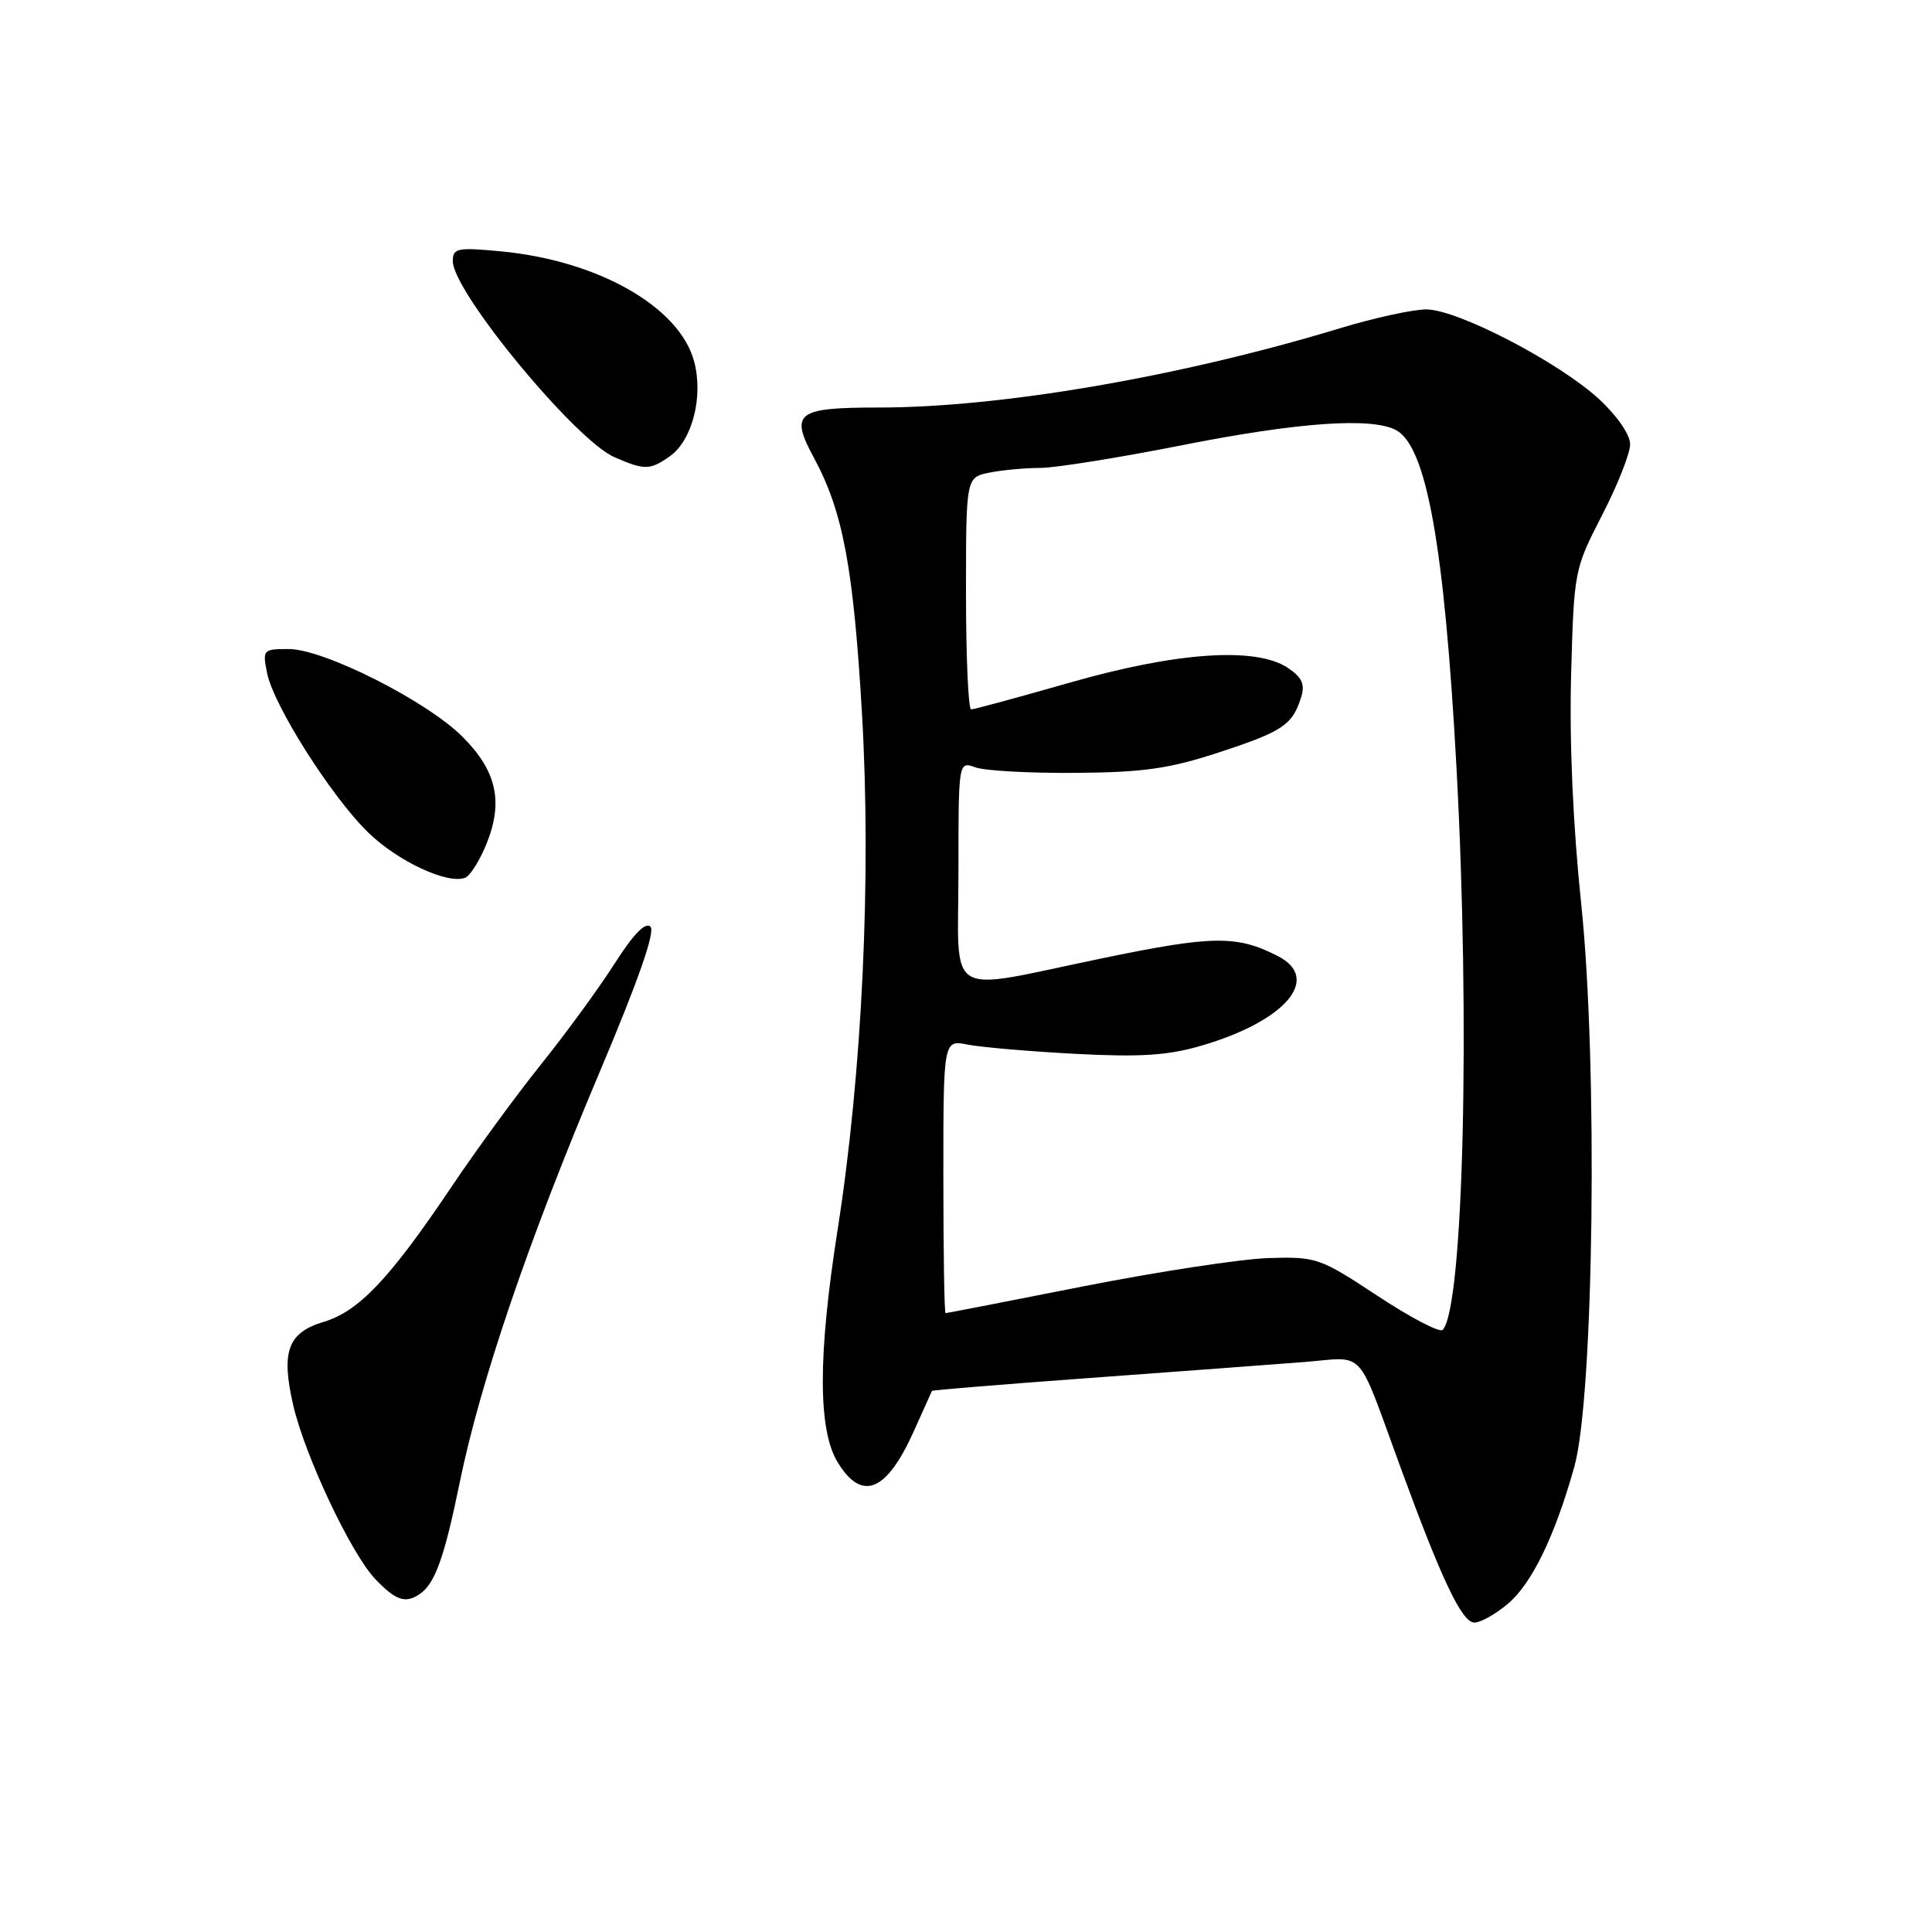 <?xml version="1.0" encoding="UTF-8" standalone="no"?>
<!DOCTYPE svg PUBLIC "-//W3C//DTD SVG 1.1//EN" "http://www.w3.org/Graphics/SVG/1.1/DTD/svg11.dtd" >
<svg xmlns="http://www.w3.org/2000/svg" xmlns:xlink="http://www.w3.org/1999/xlink" version="1.1" viewBox="0 0 256 256">
 <g >
 <path fill="currentColor"
d=" M 199.79 212.52 C 202.98 209.84 206.04 203.53 208.61 194.34 C 211.20 185.07 211.74 140.99 209.52 119.79 C 208.43 109.41 207.94 98.31 208.18 89.46 C 208.56 75.63 208.60 75.43 212.28 68.27 C 214.33 64.30 216.00 60.07 216.00 58.87 C 216.00 57.60 214.29 55.11 211.90 52.90 C 206.58 47.99 193.12 41.00 188.99 41.00 C 187.23 41.00 182.12 42.11 177.64 43.47 C 156.45 49.91 132.66 54.00 116.43 54.00 C 105.50 54.00 104.62 54.69 107.87 60.70 C 111.69 67.78 113.08 75.19 114.21 94.43 C 115.48 116.14 114.26 142.10 110.98 163.00 C 108.37 179.64 108.38 189.47 110.99 193.75 C 114.18 198.99 117.42 197.72 121.00 189.83 C 122.33 186.90 123.45 184.41 123.49 184.30 C 123.53 184.20 132.99 183.42 144.53 182.58 C 156.06 181.74 168.76 180.79 172.75 180.48 C 181.11 179.83 179.63 178.22 185.60 194.50 C 191.07 209.43 193.72 215.00 195.37 215.00 C 196.18 215.00 198.17 213.89 199.79 212.52 Z  M 55.60 211.23 C 57.63 209.88 58.88 206.39 60.92 196.41 C 63.65 183.09 70.04 164.33 79.42 142.14 C 84.57 129.96 86.85 123.45 86.19 122.79 C 85.53 122.13 83.94 123.76 81.46 127.65 C 79.41 130.87 75.05 136.84 71.78 140.92 C 68.51 144.99 63.12 152.35 59.82 157.27 C 51.64 169.44 47.55 173.76 42.87 175.16 C 38.13 176.58 37.22 179.10 38.85 186.19 C 40.41 192.93 46.53 205.90 49.74 209.25 C 52.45 212.08 53.70 212.50 55.60 211.23 Z  M 64.50 111.72 C 66.71 106.18 65.79 102.12 61.27 97.61 C 56.54 92.88 42.91 86.00 38.26 86.00 C 34.85 86.00 34.77 86.09 35.39 89.19 C 36.25 93.48 43.94 105.61 48.80 110.32 C 52.71 114.13 59.30 117.20 61.63 116.31 C 62.30 116.06 63.59 113.99 64.50 111.72 Z  M 88.74 60.47 C 91.73 58.37 93.23 52.55 91.97 47.87 C 90.02 40.64 79.22 34.51 66.32 33.30 C 60.57 32.76 60.00 32.88 60.00 34.61 C 60.00 38.65 76.22 58.32 81.42 60.58 C 85.41 62.32 86.12 62.31 88.74 60.47 Z  M 182.55 171.72 C 174.86 166.65 174.44 166.51 168.07 166.70 C 164.45 166.82 153.42 168.50 143.54 170.45 C 133.66 172.40 125.45 174.00 125.29 174.00 C 125.13 174.00 125.00 165.85 125.00 155.89 C 125.00 137.77 125.00 137.77 128.25 138.42 C 130.04 138.77 136.45 139.32 142.50 139.64 C 151.12 140.09 154.73 139.86 159.18 138.56 C 170.35 135.30 175.15 129.66 169.31 126.68 C 163.87 123.90 160.71 123.94 146.00 126.99 C 124.84 131.37 127.00 132.69 127.00 115.43 C 127.00 100.87 127.00 100.87 129.25 101.68 C 130.49 102.13 136.45 102.46 142.50 102.41 C 151.56 102.34 154.93 101.86 161.63 99.66 C 170.02 96.90 171.28 96.05 172.43 92.31 C 172.94 90.64 172.50 89.72 170.59 88.46 C 166.34 85.68 155.82 86.41 141.66 90.48 C 134.89 92.41 129.06 94.00 128.68 94.00 C 128.31 94.00 128.00 87.08 128.00 78.62 C 128.00 63.25 128.00 63.25 131.13 62.62 C 132.84 62.28 135.88 62.00 137.88 62.00 C 139.87 61.99 148.25 60.65 156.50 59.02 C 171.94 55.95 181.74 55.26 184.98 56.99 C 189.02 59.15 191.38 72.29 192.98 101.50 C 194.84 135.51 193.91 173.36 191.16 176.22 C 190.77 176.61 186.90 174.59 182.55 171.72 Z "/>
</g>
</svg>